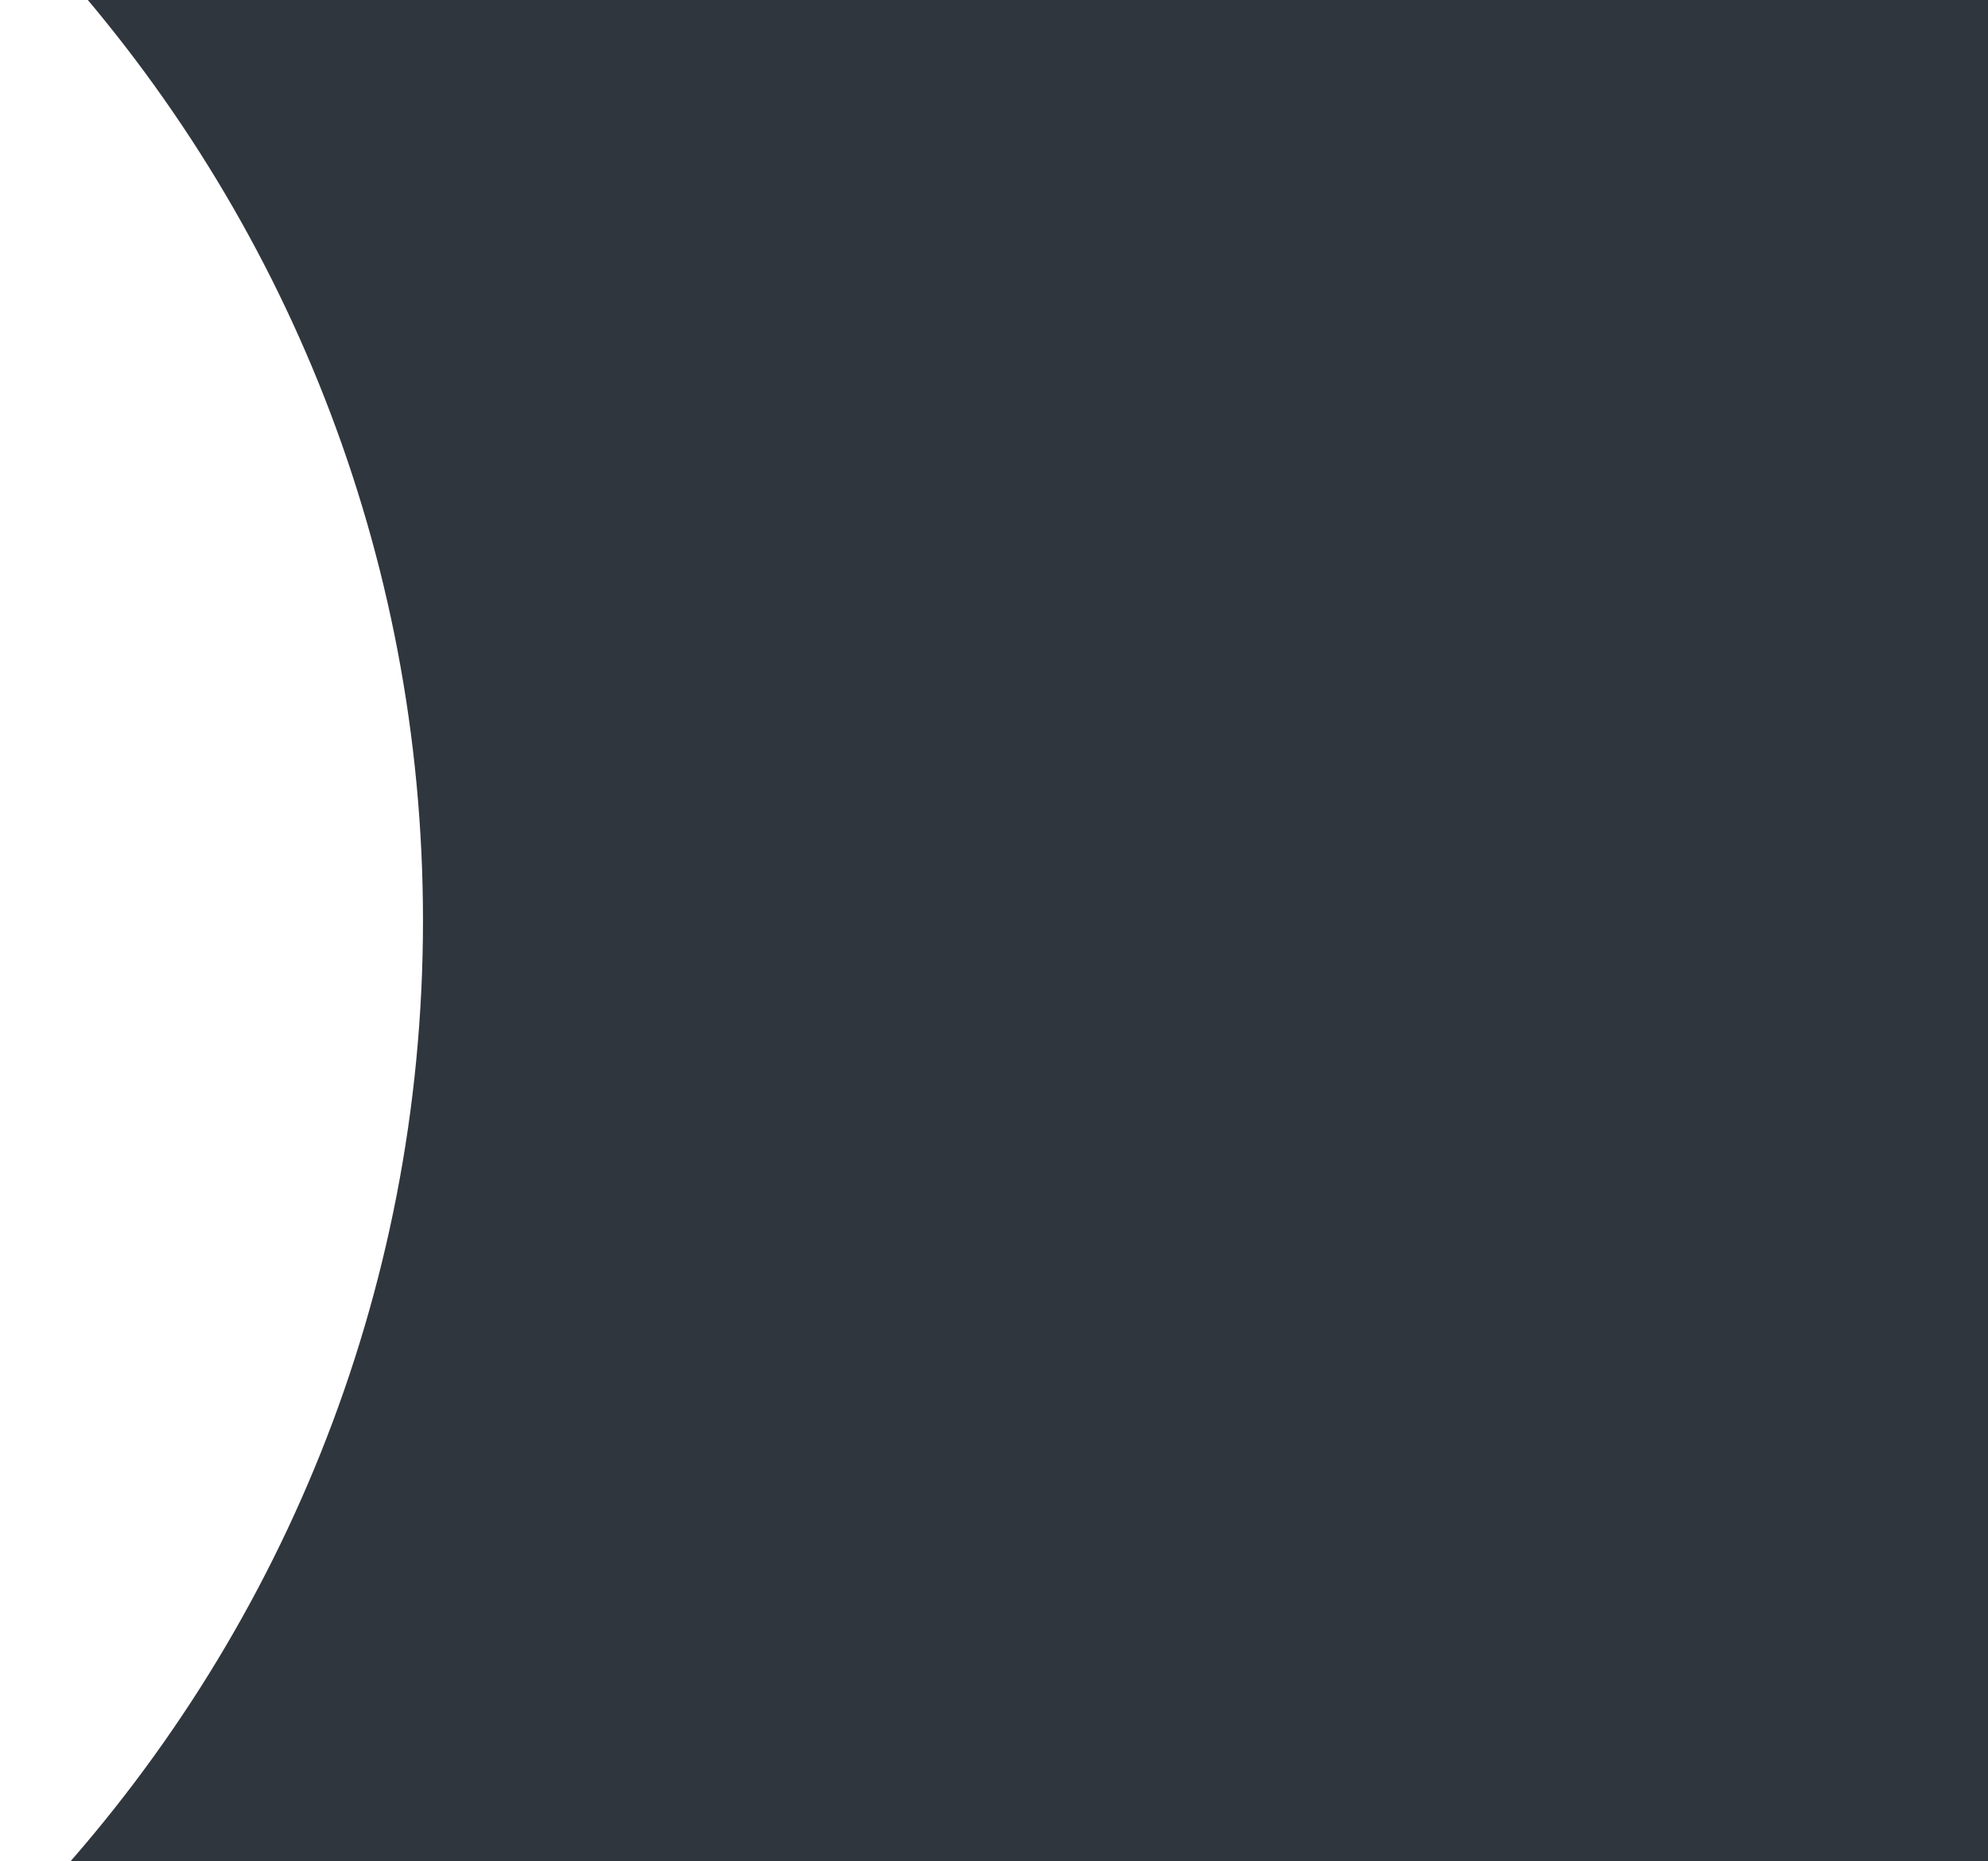 <svg xmlns="http://www.w3.org/2000/svg" xmlns:xlink="http://www.w3.org/1999/xlink" width="1175" height="1100" viewBox="0 0 1175 1100">
  <defs>
    <style>
      .cls-1 {
        fill: #30363d;
        fill-rule: evenodd;
        filter: url(#filter);
      }
    </style>
    <filter id="filter" x="745" y="-46" width="1224" height="1190" filterUnits="userSpaceOnUse">
      <feOffset result="offset" dx="-5" in="SourceAlpha"/>
      <feGaussianBlur result="blur" stdDeviation="4.899"/>
      <feFlood result="flood" flood-opacity="0.15"/>
      <feComposite result="composite" operator="in" in2="blur"/>
      <feBlend result="blend" in="SourceGraphic"/>
    </filter>
  </defs>
  <path id="椭圆_1_拷贝" data-name="椭圆 1 拷贝" class="cls-1" d="M773.63,1120C914.09,968.97,1000,766.518,1000,544c0-218.13-82.562-416.972-218.131-567H1950V1120H773.63Z" transform="translate(-745)"/>
</svg>

